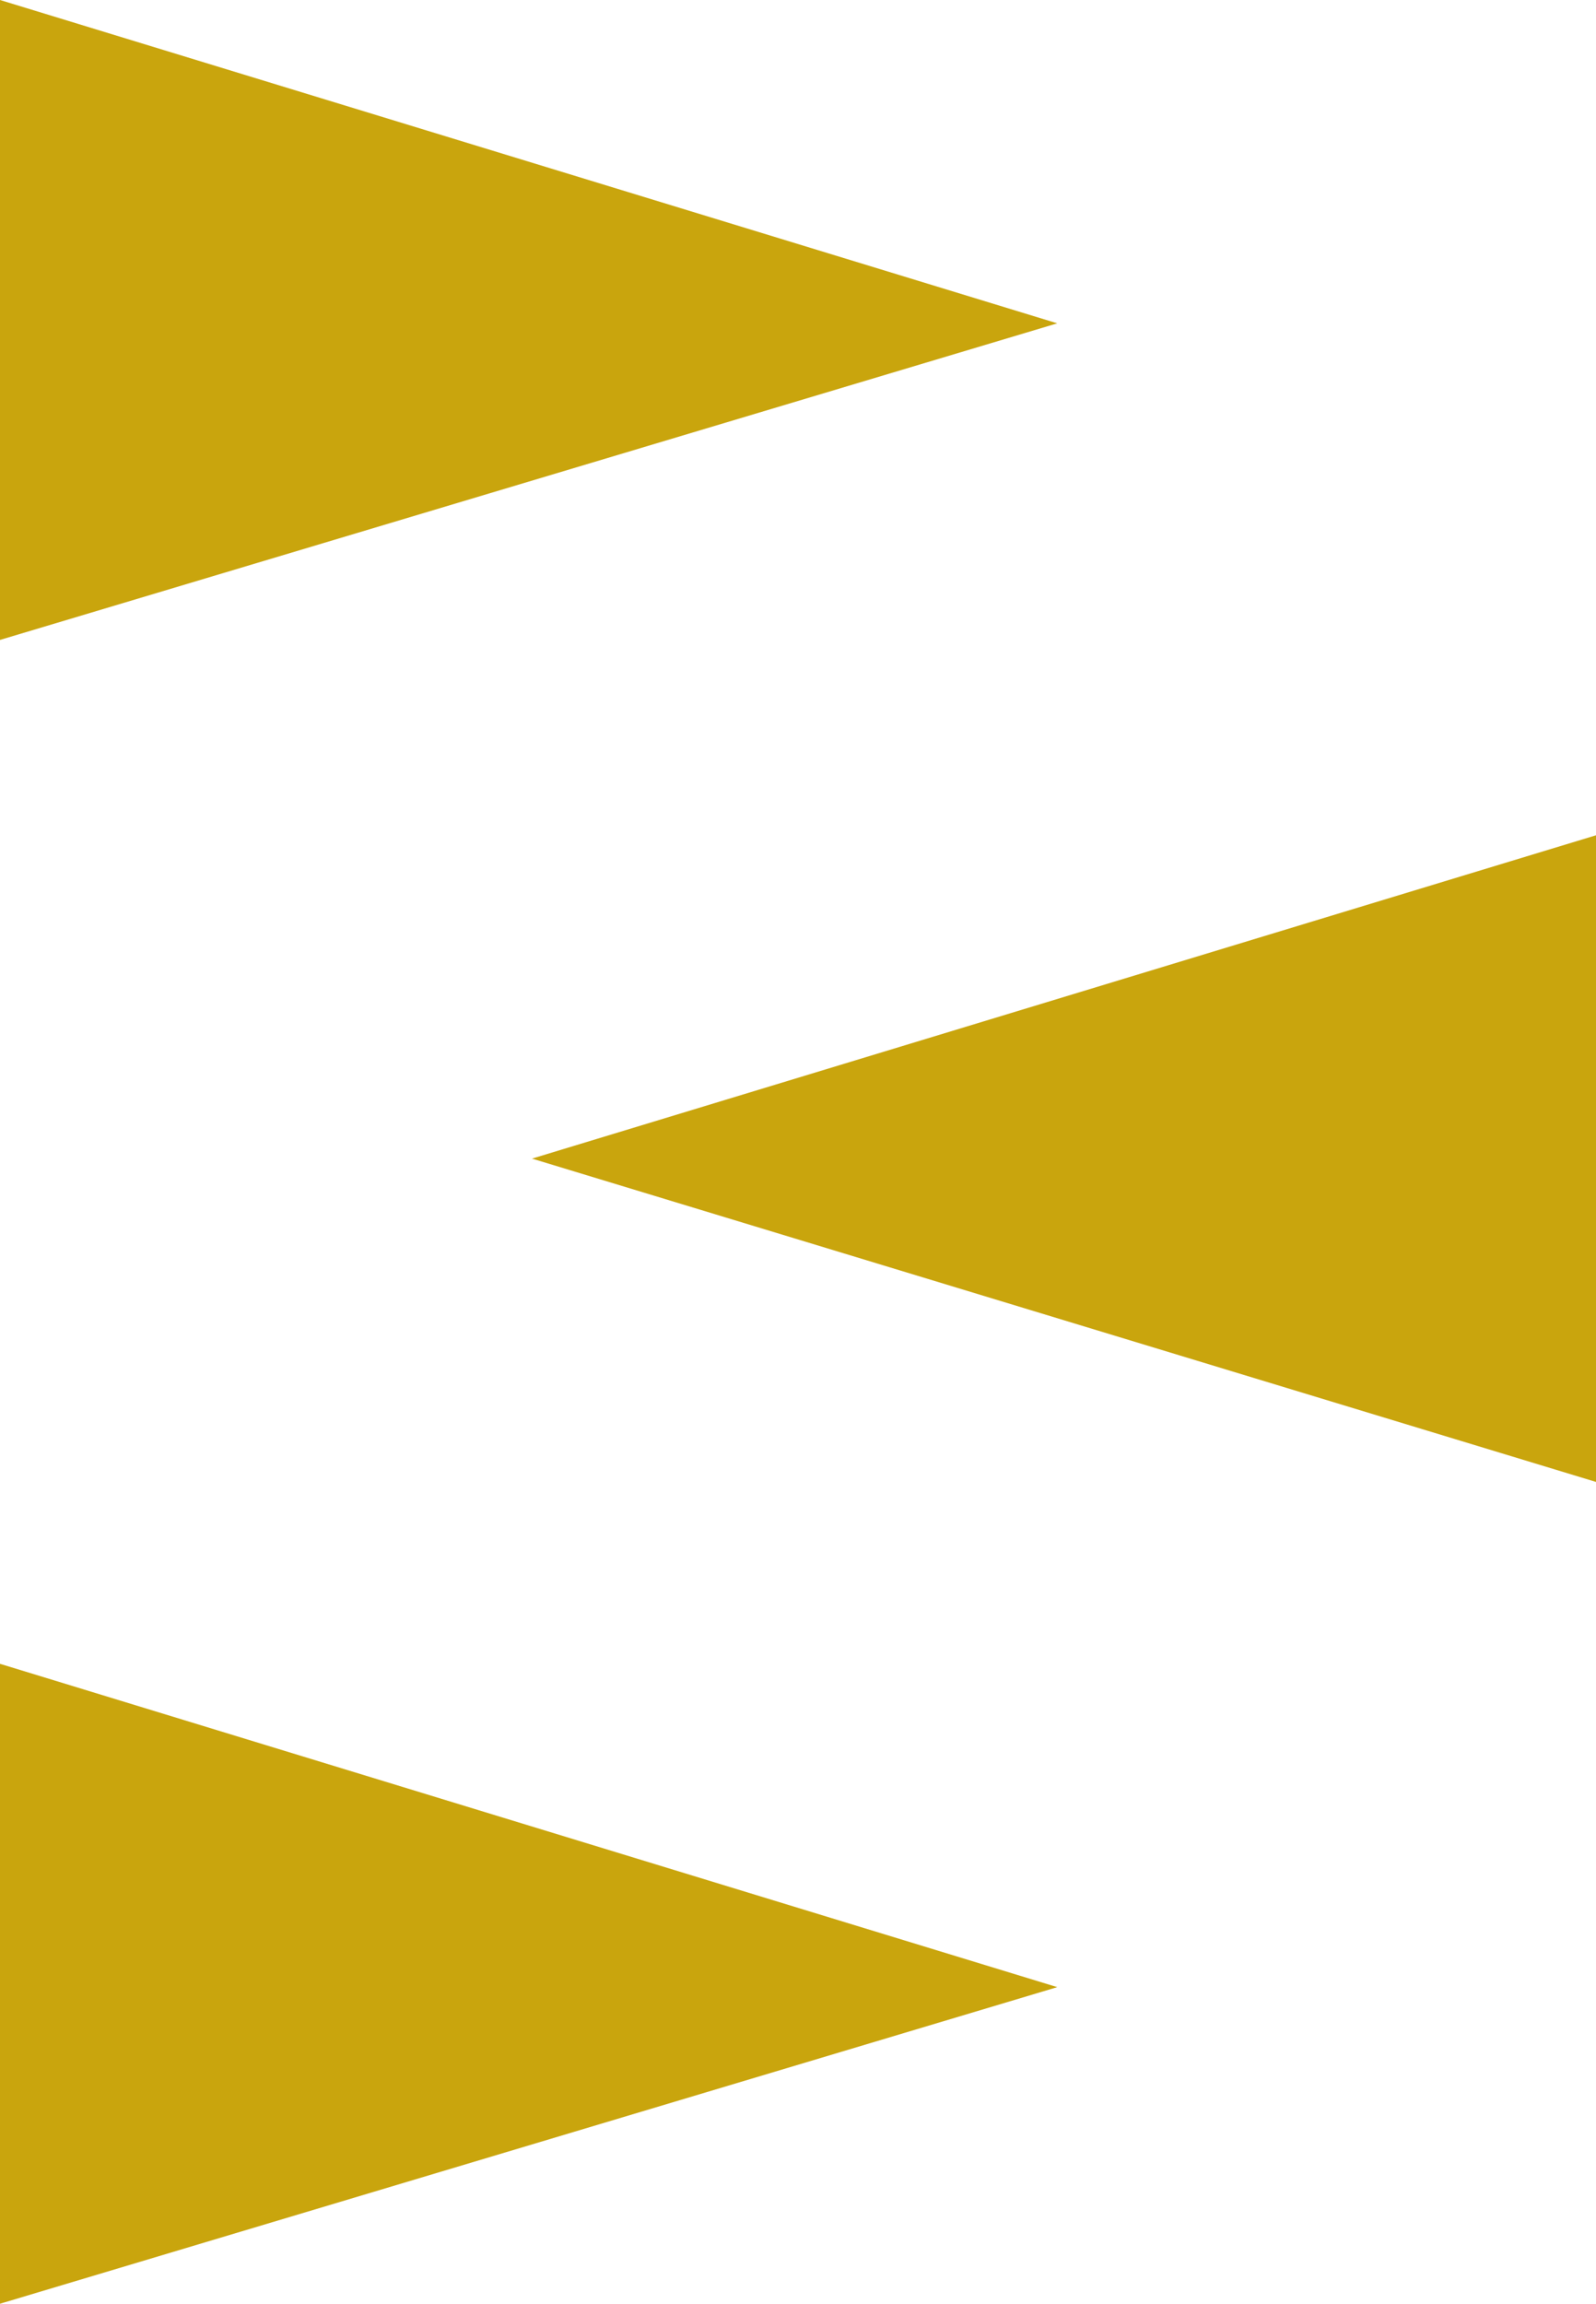 <?xml version="1.0" encoding="utf-8"?>
<!-- Generator: Adobe Illustrator 20.0.0, SVG Export Plug-In . SVG Version: 6.00 Build 0)  -->
<svg version="1.1" id="Layer_1" xmlns="http://www.w3.org/2000/svg" xmlns:xlink="http://www.w3.org/1999/xlink" x="0px" y="0px"
	 viewBox="0 0 23.7 34.2" style="enable-background:new 0 0 23.7 34.2;" xml:space="preserve">
<g>
	<polygon style="fill:#C9A50D;" points="23.7,22 23.7,12.4 23.7,12.4 7.9,17.2 	"/>
	<polygon style="fill:#C9A50D;" points="0,24.7 0,34.2 0,34.2 15.7,29.5 	"/>
	<polygon style="fill:#C9A50D;" points="15.7,4.8 0,9.5 0,9.5 0,0 15.7,4.8 	"/>
</g>
</svg>
